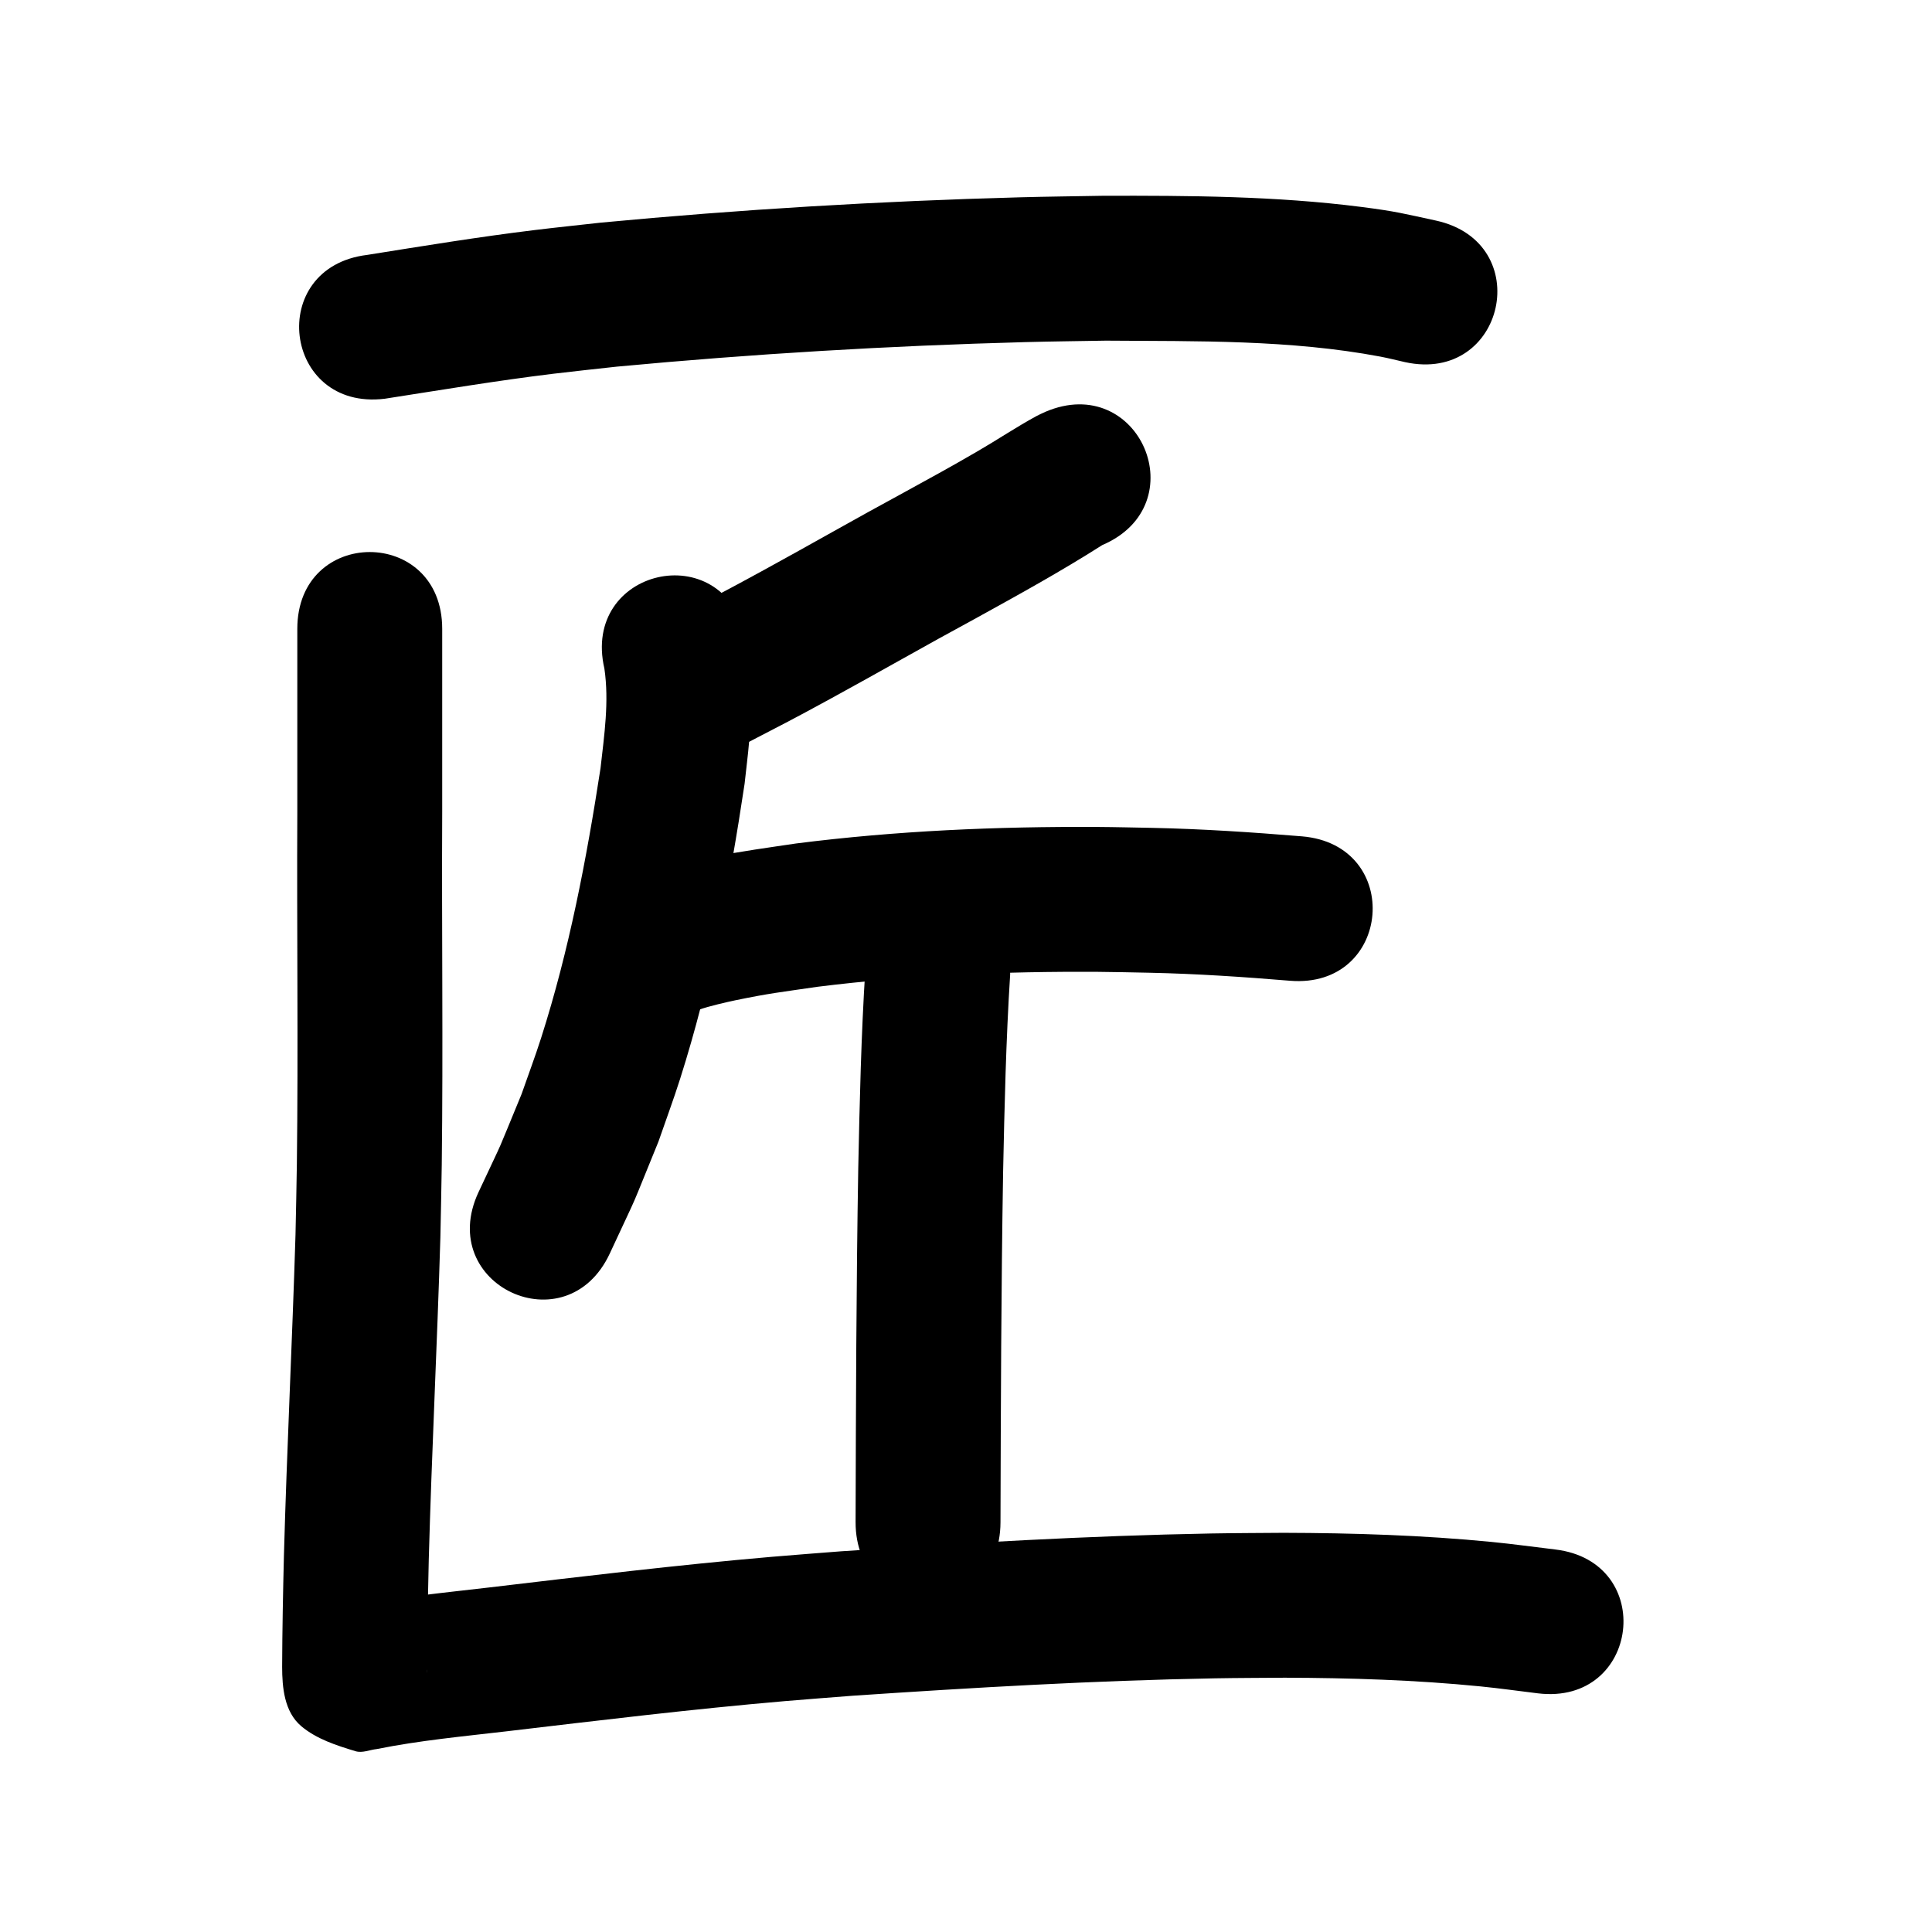 <?xml version="1.0" ?>
<svg xmlns="http://www.w3.org/2000/svg" width="1000" height="1000">
<path d="m 199.102,206.393 c 29.084,-4.509 58.108,-9.392 87.333,-12.945 10.936,-1.329 21.896,-2.45 32.844,-3.675 70.25,-6.609 140.751,-10.798 211.287,-12.693 13.948,-0.375 27.902,-0.506 41.852,-0.76 47.282,0.345 95.334,-0.544 142.023,8.255 4.296,0.809 8.531,1.911 12.796,2.866 51.804,11.349 67.854,-61.913 16.05,-73.263 v 0 c -16.894,-3.638 -20.471,-4.742 -38.711,-7.075 -44.254,-5.658 -88.994,-5.872 -133.529,-5.771 -14.373,0.265 -28.749,0.405 -43.119,0.794 -72.448,1.957 -144.858,6.276 -217.008,13.113 -11.468,1.289 -22.948,2.469 -34.404,3.866 -28.918,3.528 -57.659,8.244 -86.421,12.829 -52.649,6.367 -43.644,80.825 9.005,74.457 z"/>
<path d="m 541.032,213.184 c -1.483,0.707 -3.005,1.336 -4.449,2.119 -10.296,5.585 -20.062,12.149 -30.188,18.031 -16.271,9.452 -21.275,12.071 -38.5,21.563 -24.773,13.388 -49.185,27.426 -73.904,40.911 -20.323,11.087 -22.478,12.084 -42.05,22.235 -47.073,24.426 -12.529,90.997 34.544,66.571 v 0 c 20.486,-10.634 22.61,-11.612 43.796,-23.171 24.692,-13.472 49.079,-27.494 73.825,-40.868 22.396,-12.352 44.834,-24.692 66.415,-38.434 48.762,-20.851 19.274,-89.811 -29.488,-68.96 z"/>
<path d="m 312.83,346.039 c 2.524,17.116 -0.079,34.515 -1.993,51.546 -7.26,47.168 -16.226,94.235 -30.787,139.761 -3.116,9.742 -6.731,19.318 -10.096,28.977 -14.557,35.182 -7.081,18.276 -22.29,50.777 -22.405,48.068 45.573,79.753 67.978,31.685 v 0 c 17.161,-36.946 8.712,-17.673 25.174,-57.895 3.748,-10.861 7.77,-21.631 11.245,-32.582 15.77,-49.706 25.623,-101.061 33.331,-152.56 0.799,-7.46 1.783,-14.903 2.397,-22.381 1.481,-18.038 1.805,-36.423 -1.888,-54.227 -11.95,-51.669 -85.021,-34.769 -73.071,16.9 z"/>
<path d="m 356.185,525.49 c 1.929,-1.122 3.409,-2.057 5.615,-2.865 4.903,-1.796 14.907,-4.064 18.772,-4.864 17.789,-3.683 23.57,-4.216 42.47,-6.99 48.19,-6.02 96.813,-8.04 145.353,-7.743 8.919,0.055 17.836,0.309 26.753,0.464 24.209,0.521 48.368,2.144 72.493,4.14 52.853,4.361 59.021,-70.385 6.167,-74.746 v 0 c -25.753,-2.12 -51.543,-3.84 -77.385,-4.383 -9.456,-0.158 -18.91,-0.422 -28.367,-0.474 -52.103,-0.287 -104.291,1.974 -156.004,8.552 -28.29,4.224 -57.306,7.709 -83.865,18.999 -4.814,2.046 -8.226,4.218 -12.494,6.782 -44.639,28.633 -4.146,91.762 40.493,63.129 z"/>
<path d="m 447.908,501.534 c -2.188,34.386 -2.954,68.835 -3.68,103.277 -1.034,60.973 -1.202,121.956 -1.377,182.936 -0.152,53.033 74.847,53.248 75,0.215 v 0 c 0.174,-60.526 0.339,-121.055 1.361,-181.574 0.713,-33.966 1.482,-67.937 3.636,-101.849 2.124,-52.99 -72.815,-55.995 -74.94,-3.004 z"/>
<path d="m 153.888,325.515 c 0,31.568 0,63.136 0,94.704 -0.31,60.733 0.526,121.476 -0.232,182.208 -0.153,12.226 -0.469,24.449 -0.704,36.674 -1.681,55.382 -4.464,110.719 -5.993,166.107 -0.472,19.187 -0.848,38.378 -0.923,57.571 0.025,10.492 1.039,23.215 9.9,30.69 7.886,6.653 18.233,9.973 28.109,12.959 3.538,1.07 7.354,-0.75 11.03,-1.126 22.088,-4.454 44.587,-6.537 66.945,-9.154 48.024,-5.663 96.039,-11.496 144.224,-15.648 11.717,-1.01 23.446,-1.862 35.169,-2.793 62.409,-4.194 124.902,-7.875 187.454,-9.007 12.05,-0.218 24.103,-0.212 36.155,-0.318 33.787,0.11 67.607,1.157 101.246,4.497 9.962,0.989 19.877,2.401 29.815,3.601 52.657,6.303 61.571,-68.165 8.914,-74.468 v 0 c -10.957,-1.301 -21.889,-2.83 -32.871,-3.903 -35.812,-3.501 -71.812,-4.625 -107.778,-4.723 -12.508,0.114 -25.017,0.114 -37.523,0.343 -63.855,1.168 -127.65,4.917 -191.357,9.215 -12.065,0.96 -24.137,1.84 -36.195,2.881 -48.768,4.211 -97.367,10.095 -145.973,15.832 -24.044,2.814 -48.221,5.128 -71.975,9.916 12.849,-0.219 15.684,-1.114 31.289,12.779 4.753,4.232 5.724,11.385 8.091,17.292 0.489,1.22 0.352,5.244 0.329,3.93 -0.014,-0.836 -2.2e-4,-1.671 -3.4e-4,-2.507 0.07,-18.6 0.441,-37.198 0.895,-55.792 1.532,-55.6 4.353,-111.147 6.008,-166.743 0.239,-12.551 0.56,-25.1 0.716,-37.652 0.757,-60.883 -0.074,-121.777 0.234,-182.661 0,-31.568 0,-63.136 0,-94.704 0,-53.033 -75,-53.033 -75,0 z"/>
</svg>
